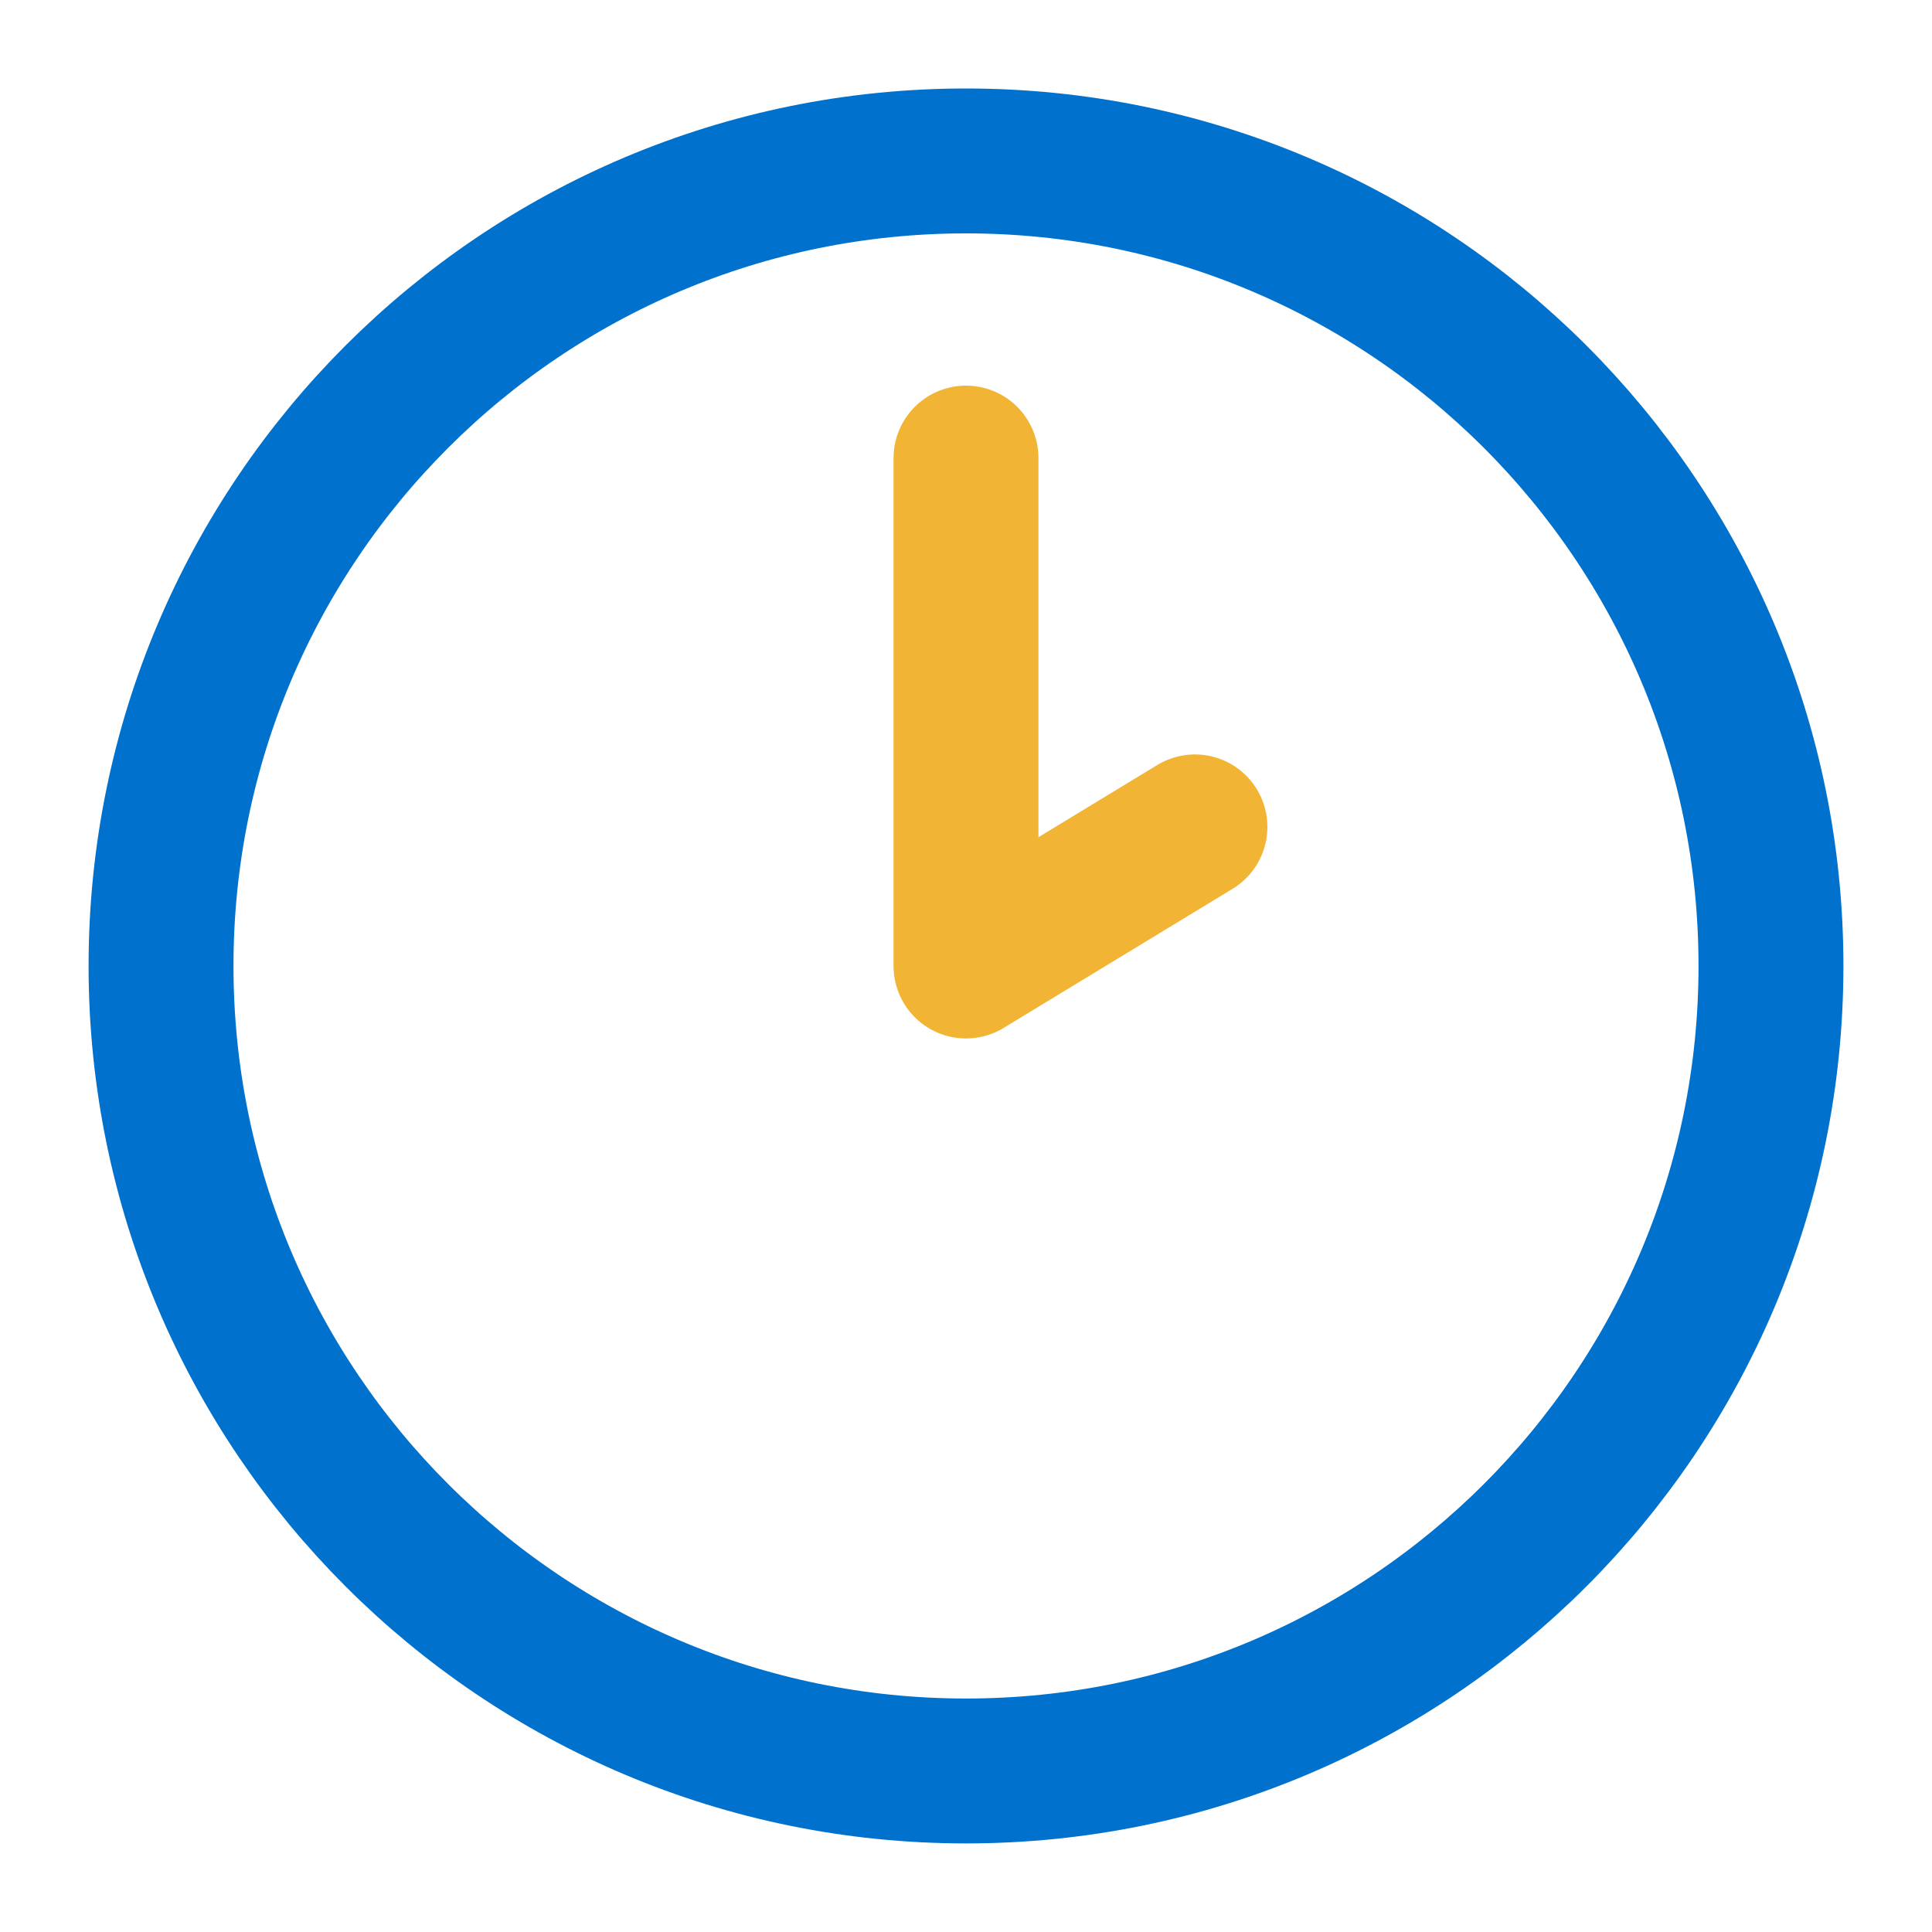 <svg width="20" height="20" viewBox="0 0 20 20" fill="none" xmlns="http://www.w3.org/2000/svg">
<g clip-path="url(#clip0_2257_185866)">
<path d="M10 18.333C14.602 18.333 18.333 14.602 18.333 9.999C18.333 5.397 14.602 1.666 10 1.666C5.398 1.666 1.667 5.397 1.667 9.999C1.667 14.602 5.398 18.333 10 18.333Z" stroke="#0072CE" stroke-width="1.5" stroke-miterlimit="10" stroke-linecap="round" stroke-linejoin="round"/>
<path d="M10 4.742V10L12.37 8.56" stroke="#F1B434" stroke-width="1.5" stroke-miterlimit="10" stroke-linecap="round" stroke-linejoin="round"/>
</g>
<defs>
<clipPath id="clip0_2257_185866">
<rect width="20" height="20" fill="white"/>
</clipPath>
</defs>
</svg>
